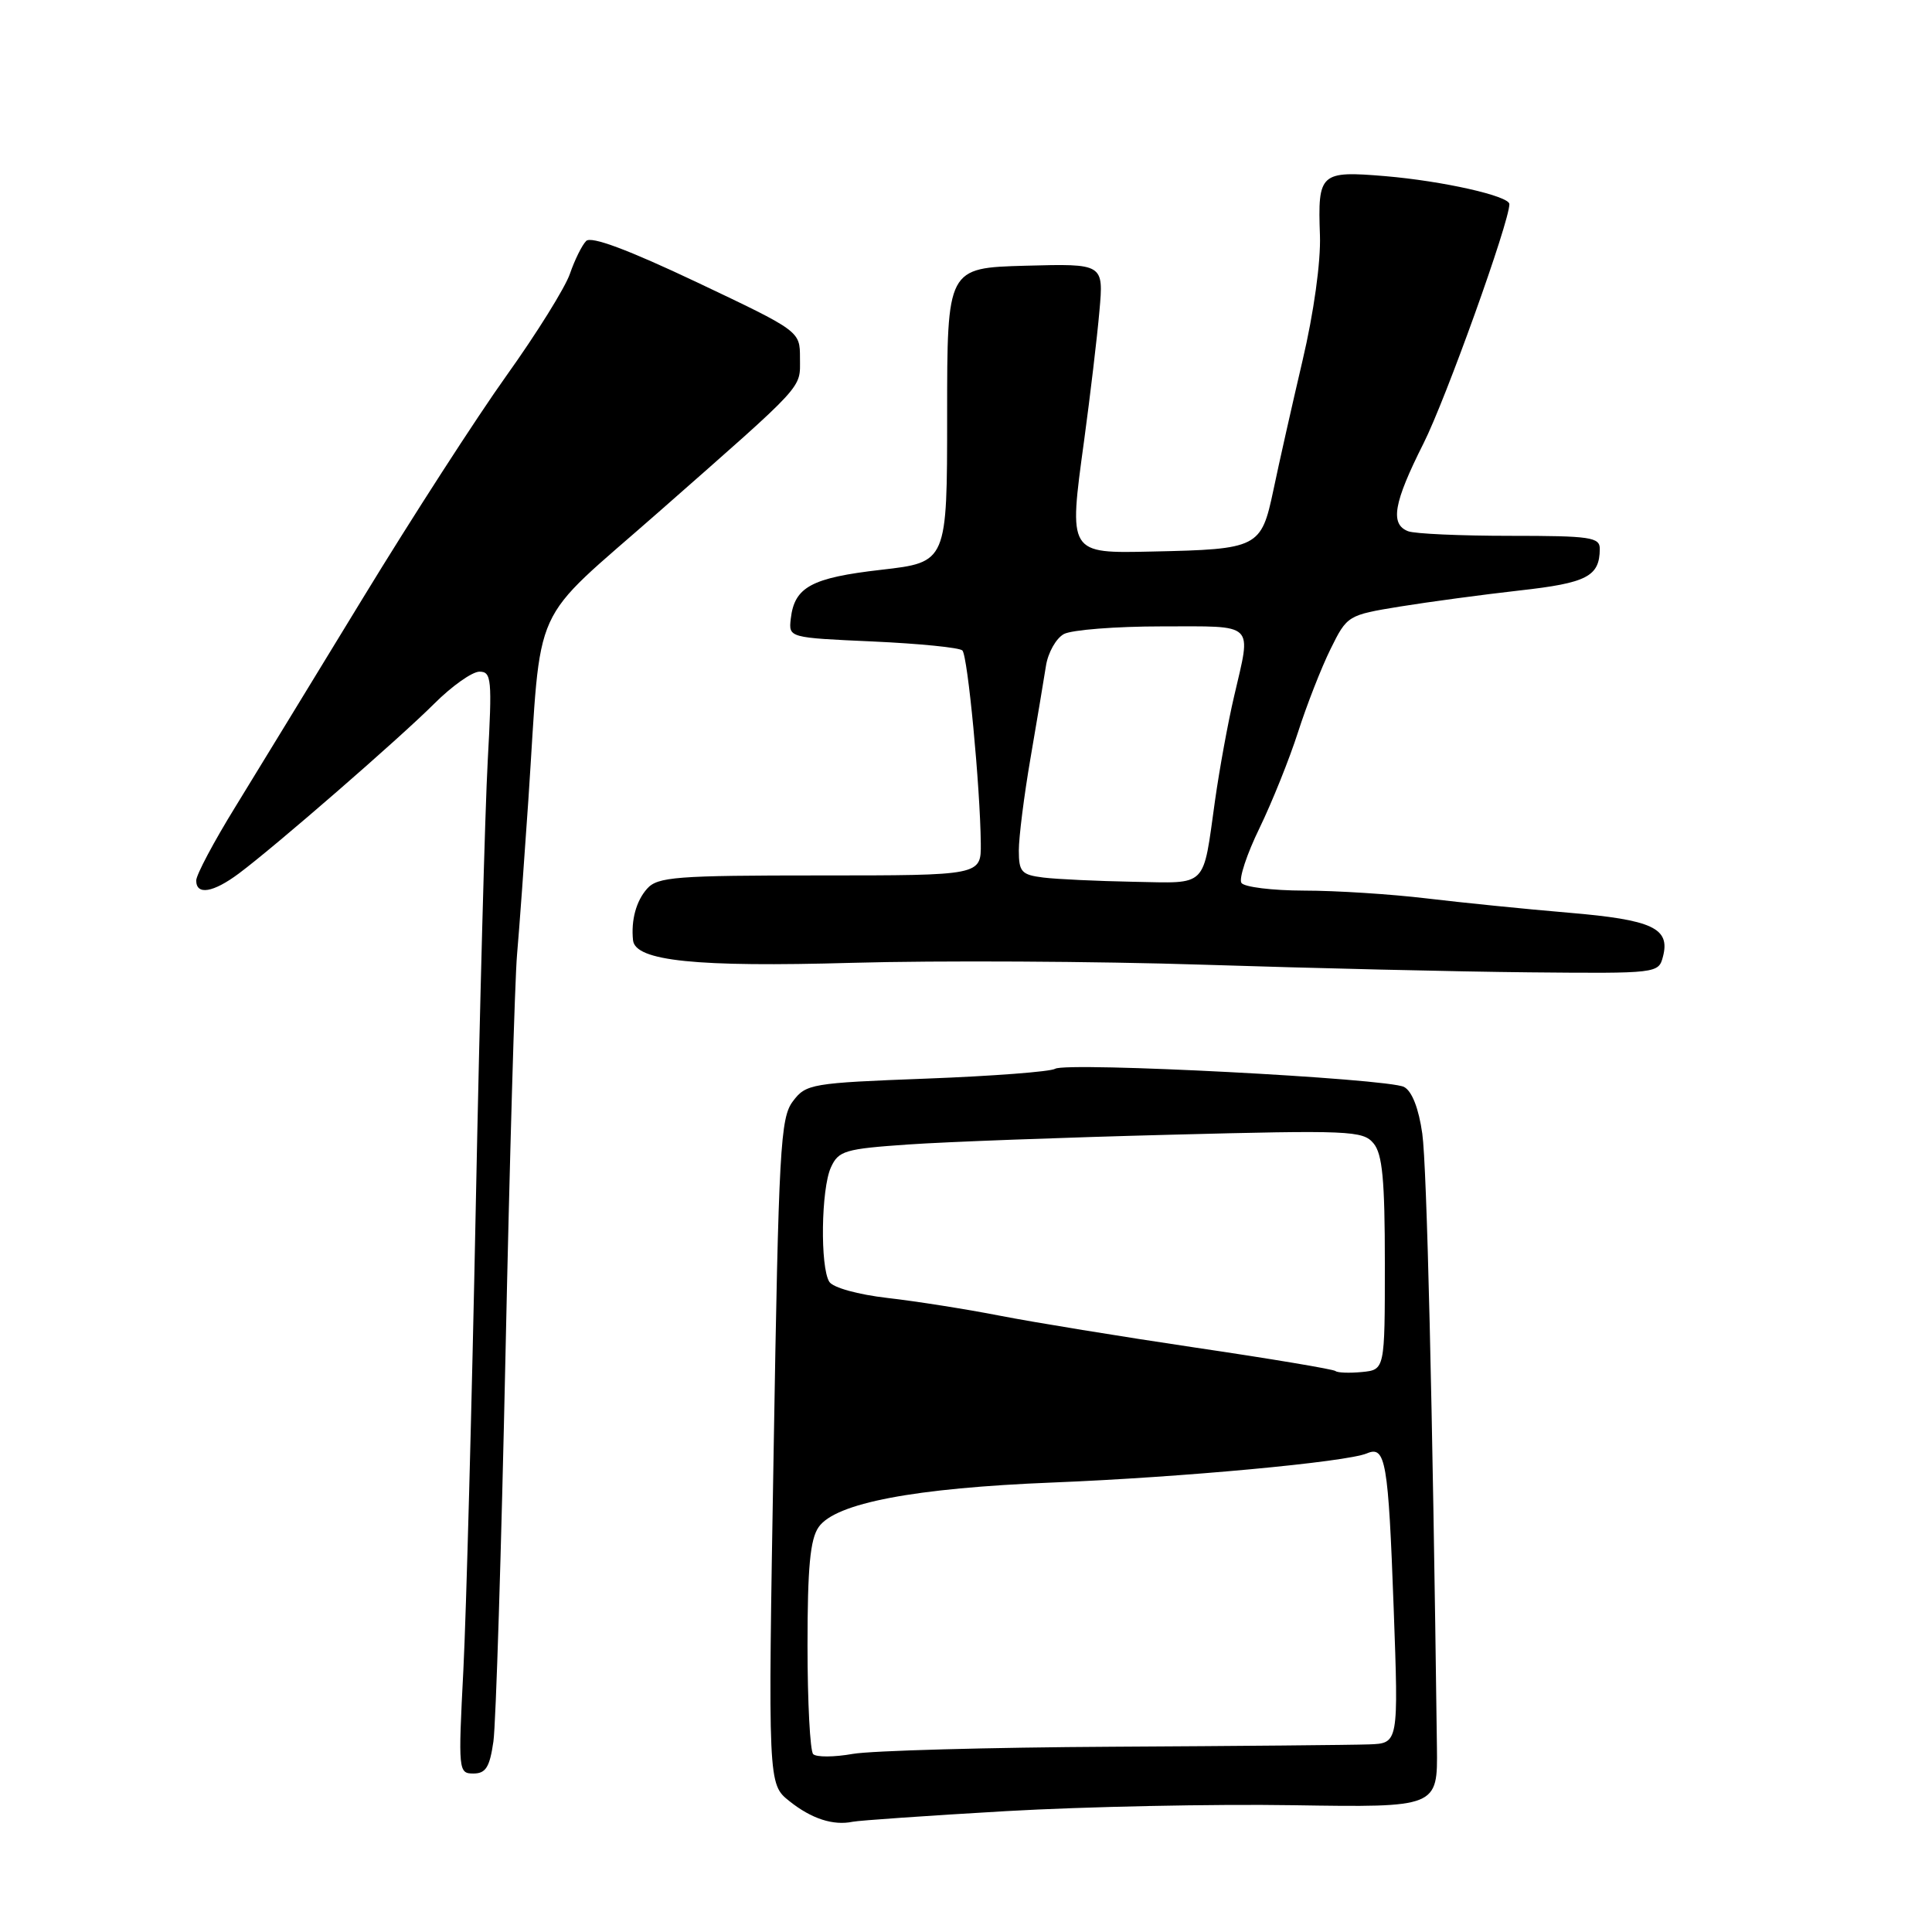 <?xml version="1.0" encoding="UTF-8" standalone="no"?>
<!DOCTYPE svg PUBLIC "-//W3C//DTD SVG 1.1//EN" "http://www.w3.org/Graphics/SVG/1.1/DTD/svg11.dtd" >
<svg xmlns="http://www.w3.org/2000/svg" xmlns:xlink="http://www.w3.org/1999/xlink" version="1.1" viewBox="0 0 256 256">
 <g >
 <path fill="currentColor"
d=" M 133.37 239.98 C 143.74 239.39 160.84 239.03 171.37 239.20 C 190.50 239.50 190.50 239.50 190.40 231.50 C 189.82 185.97 189.07 154.57 188.46 150.21 C 187.99 146.88 187.10 144.59 186.05 144.03 C 183.95 142.90 141.32 140.68 139.81 141.62 C 139.19 142.00 131.53 142.59 122.78 142.92 C 107.49 143.50 106.79 143.62 105.06 145.93 C 103.40 148.12 103.18 152.11 102.51 192.36 C 101.76 236.40 101.76 236.40 104.60 238.66 C 107.53 241.00 110.41 241.93 113.00 241.39 C 113.83 241.22 122.99 240.58 133.37 239.98 Z  M 65.38 230.75 C 65.71 228.41 66.43 205.35 66.98 179.50 C 67.53 153.65 68.22 129.80 68.51 126.50 C 68.80 123.20 69.47 113.97 70.01 106.00 C 71.82 78.99 69.96 83.08 87.34 67.79 C 106.97 50.52 106.00 51.58 106.00 47.44 C 106.00 43.88 106.00 43.88 92.34 37.40 C 83.19 33.07 78.34 31.26 77.67 31.93 C 77.12 32.48 76.15 34.44 75.52 36.27 C 74.89 38.11 71.11 44.18 67.12 49.76 C 63.13 55.35 54.58 68.60 48.11 79.21 C 41.64 89.82 34.02 102.29 31.18 106.92 C 28.33 111.54 26.00 115.93 26.00 116.67 C 26.00 118.65 28.23 118.29 31.64 115.75 C 36.48 112.14 52.89 97.88 57.53 93.25 C 59.87 90.91 62.57 89.00 63.53 89.00 C 65.13 89.00 65.22 89.98 64.63 100.75 C 64.27 107.21 63.56 133.88 63.04 160.00 C 62.52 186.12 61.78 213.69 61.40 221.25 C 60.71 234.65 60.74 235.00 62.73 235.00 C 64.37 235.00 64.89 234.16 65.38 230.75 Z  M 220.35 126.76 C 221.34 122.98 218.97 121.88 207.87 120.94 C 202.17 120.46 193.68 119.60 189.00 119.04 C 184.32 118.48 177.04 118.01 172.81 118.01 C 168.58 118.00 164.83 117.54 164.49 116.98 C 164.14 116.42 165.22 113.15 166.89 109.73 C 168.55 106.30 170.85 100.58 172.00 97.00 C 173.15 93.42 175.08 88.48 176.30 86.01 C 178.50 81.55 178.59 81.50 185.51 80.37 C 189.35 79.75 196.49 78.79 201.36 78.24 C 210.27 77.25 211.95 76.38 211.98 72.75 C 212.00 71.18 210.77 71.00 200.08 71.00 C 193.53 71.00 187.45 70.73 186.58 70.39 C 184.16 69.46 184.66 66.62 188.62 58.76 C 191.58 52.88 200.00 29.42 200.00 27.05 C 200.00 25.97 191.20 23.99 183.55 23.34 C 174.92 22.62 174.60 22.91 174.90 31.20 C 175.02 34.69 174.09 41.42 172.59 47.79 C 171.21 53.68 169.47 61.40 168.73 64.95 C 167.12 72.58 166.73 72.78 152.72 73.08 C 141.53 73.33 141.59 73.42 143.65 58.38 C 144.46 52.40 145.38 44.67 145.68 41.21 C 146.24 34.93 146.24 34.93 135.87 35.21 C 125.50 35.50 125.50 35.50 125.50 55.00 C 125.50 74.50 125.50 74.50 116.77 75.50 C 107.50 76.56 105.26 77.78 104.78 82.00 C 104.50 84.50 104.50 84.50 115.67 85.00 C 121.82 85.28 127.15 85.81 127.52 86.19 C 128.23 86.89 129.88 104.26 129.96 111.75 C 130.00 116.00 130.00 116.00 108.65 116.00 C 89.59 116.00 87.14 116.19 85.75 117.75 C 84.30 119.37 83.60 121.93 83.88 124.59 C 84.17 127.34 92.24 128.17 112.90 127.58 C 124.23 127.26 145.20 127.37 159.50 127.83 C 173.80 128.29 193.21 128.75 202.63 128.84 C 219.61 129.00 219.77 128.98 220.35 126.76 Z  M 107.75 232.43 C 107.34 232.01 107.00 225.54 107.00 218.06 C 107.00 207.67 107.35 203.95 108.48 202.34 C 110.70 199.16 121.18 197.17 139.50 196.44 C 156.52 195.76 178.43 193.73 181.12 192.58 C 183.60 191.52 183.96 193.60 184.67 213.11 C 185.32 231.00 185.32 231.00 181.41 231.14 C 179.26 231.22 164.00 231.36 147.50 231.45 C 131.00 231.54 115.47 231.97 113.00 232.40 C 110.53 232.84 108.16 232.85 107.75 232.43 Z  M 176.96 181.67 C 176.71 181.44 168.40 180.04 158.50 178.58 C 148.60 177.11 136.90 175.20 132.50 174.34 C 128.10 173.48 121.40 172.42 117.62 171.99 C 113.70 171.54 110.38 170.62 109.89 169.85 C 108.66 167.91 108.80 157.53 110.10 154.69 C 111.10 152.48 111.94 152.23 120.35 151.65 C 125.38 151.30 140.98 150.72 155.00 150.36 C 178.82 149.74 180.60 149.81 182.00 151.50 C 183.18 152.91 183.50 156.34 183.50 167.40 C 183.50 181.50 183.50 181.50 180.46 181.80 C 178.79 181.96 177.22 181.90 176.96 181.67 Z  M 138.25 116.28 C 135.35 115.92 135.00 115.53 135.00 112.69 C 135.00 110.93 135.69 105.45 136.54 100.50 C 137.39 95.55 138.31 90.04 138.59 88.26 C 138.86 86.48 139.94 84.57 140.98 84.01 C 142.02 83.46 147.85 83.00 153.93 83.00 C 166.49 83.00 165.82 82.35 163.53 92.24 C 162.71 95.73 161.58 101.95 161.00 106.05 C 159.35 117.80 160.13 117.02 150.18 116.84 C 145.41 116.75 140.04 116.50 138.25 116.28 Z "/>
</g>
</svg>